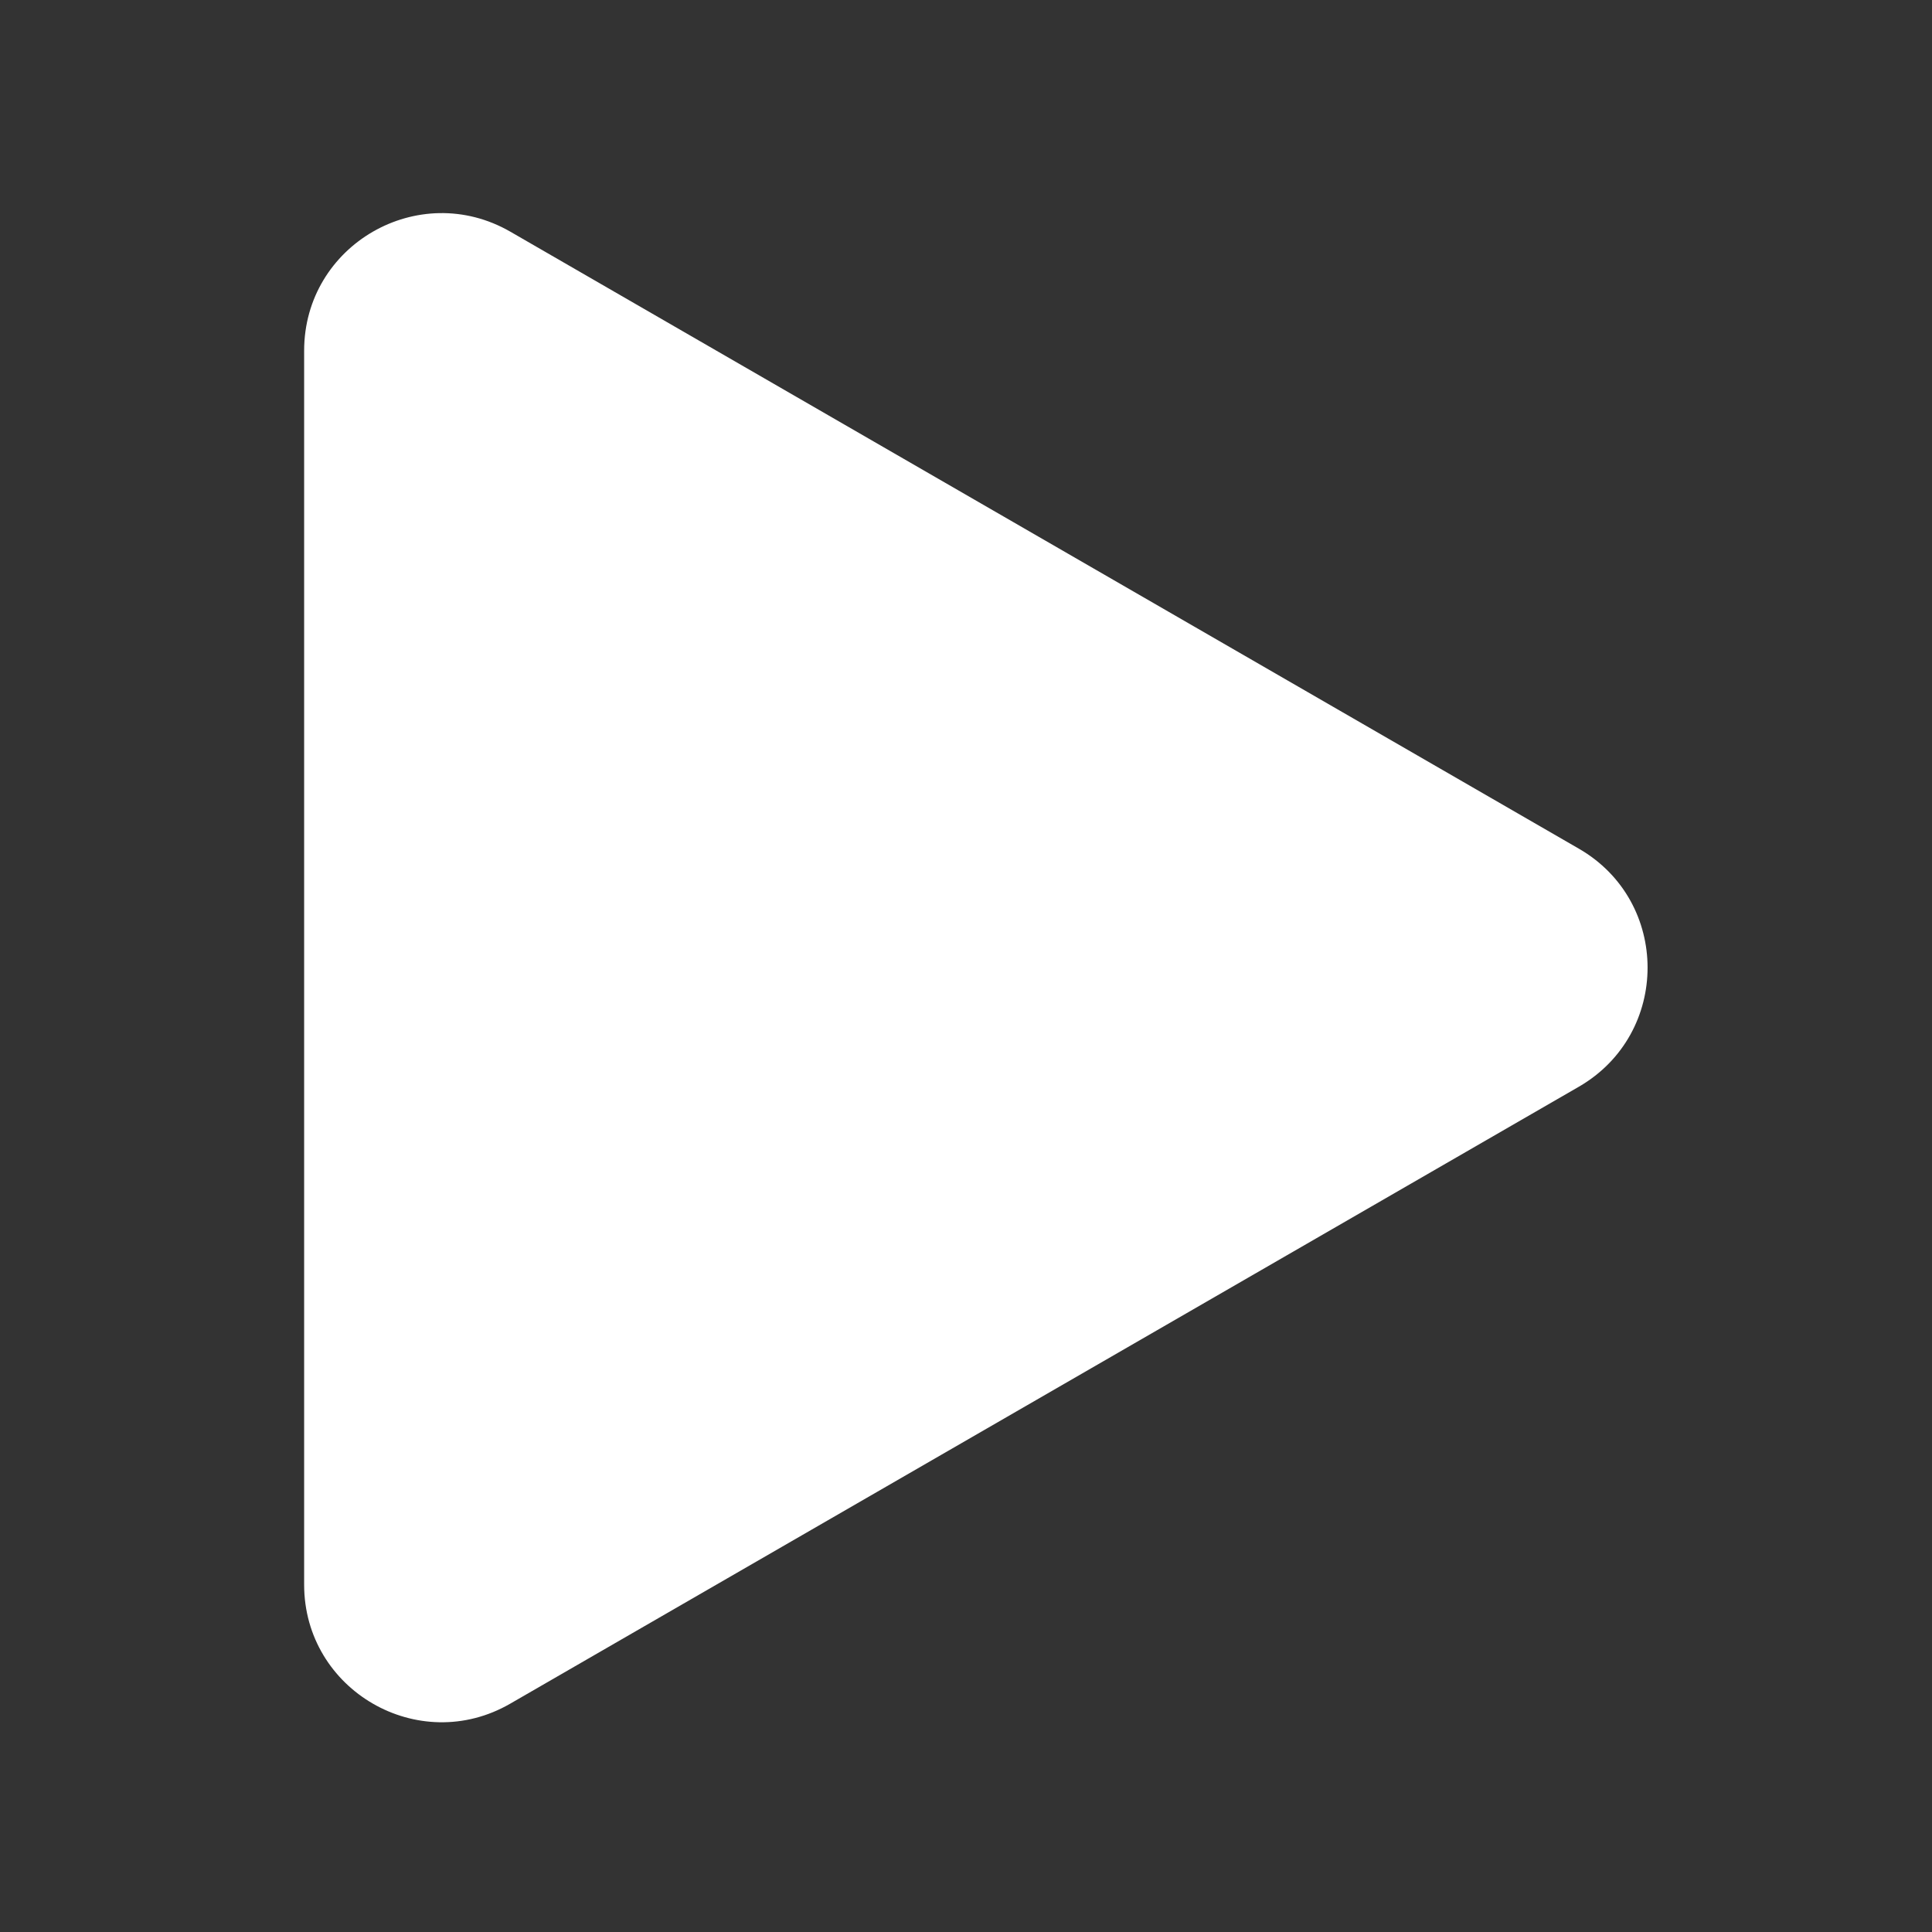 <?xml version="1.0" standalone="no"?><!DOCTYPE svg PUBLIC "-//W3C//DTD SVG 1.1//EN"
        "http://www.w3.org/Graphics/SVG/1.1/DTD/svg11.dtd">
<svg t="1699771213763" class="icon" viewBox="0 0 1024 1024" version="1.1" xmlns="http://www.w3.org/2000/svg" p-id="3195"
     width="200" height="200">
    <rect x="0" y="0" width="1024" height="1024" fill="#333333" stroke="none"/>
    <path d="M161.2 839.9v-654c0-56.1 60.7-91.1 109.3-63.1l566.3 327c48.6 28 48.6 98.1 0 126.2L270.4 903c-48.5 28-109.2-7.1-109.2-63.1z"
          fill="#ffffff" p-id="3196"></path>
</svg>